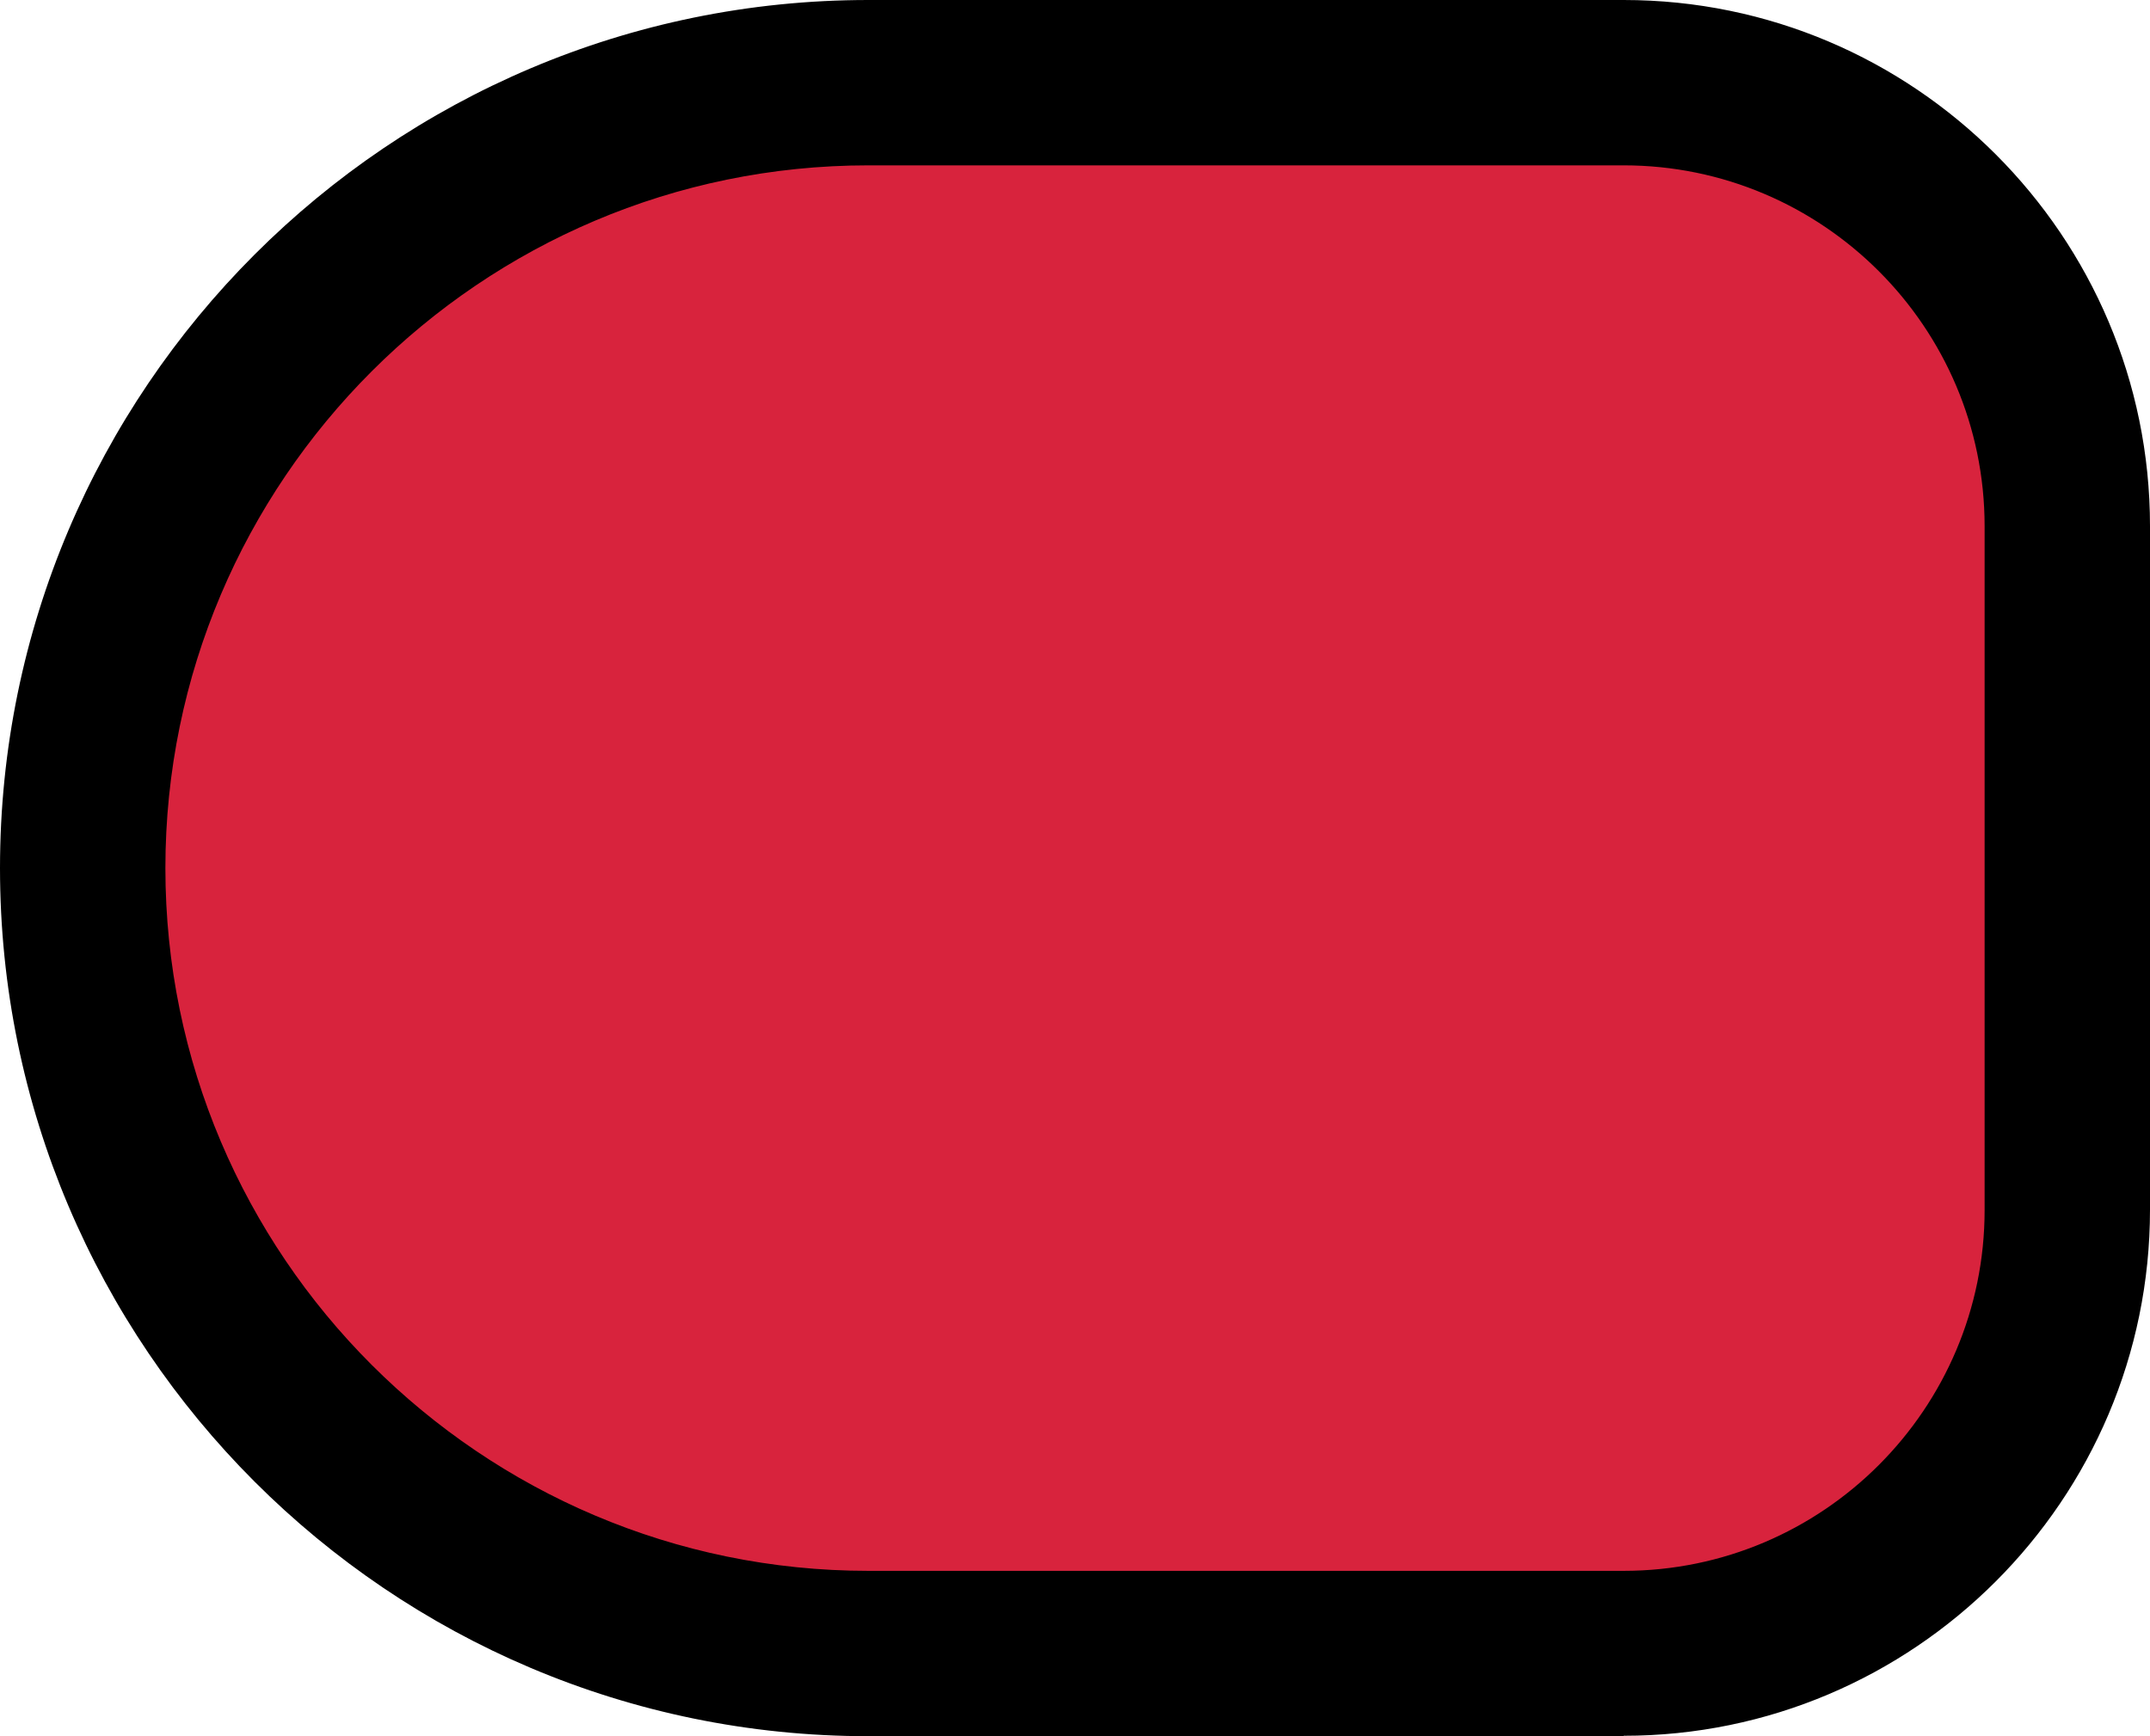 <?xml version="1.0" encoding="UTF-8"?>
<svg id="Layer_2" data-name="Layer 2" xmlns="http://www.w3.org/2000/svg" viewBox="0 0 52 42">
  <defs>
    <style>
      .cls-1 {
        fill: #d8233d;
      }
    </style>
  </defs>
  <path class="cls-1" d="m17.73-3h16.53c5.92,0,10.73,4.81,10.73,10.73v18.27c0,10.49-8.51,19-19,19h0c-10.49,0-19-8.51-19-19V7.73C7,1.81,11.81-3,17.73-3Z" transform="translate(47 -5) rotate(90)"/>
  <path d="m39.27,42h-18.27C9.42,42,0,32.58,0,21S9.42,0,21,0h18.27c7.02,0,12.73,5.71,12.73,12.73v16.53c0,7.02-5.71,12.73-12.73,12.73ZM21,4c-9.37,0-17,7.63-17,17s7.63,17,17,17h18.27c4.82,0,8.73-3.92,8.73-8.73V12.73c0-4.82-3.92-8.73-8.73-8.73h-18.27Z"/>
</svg>